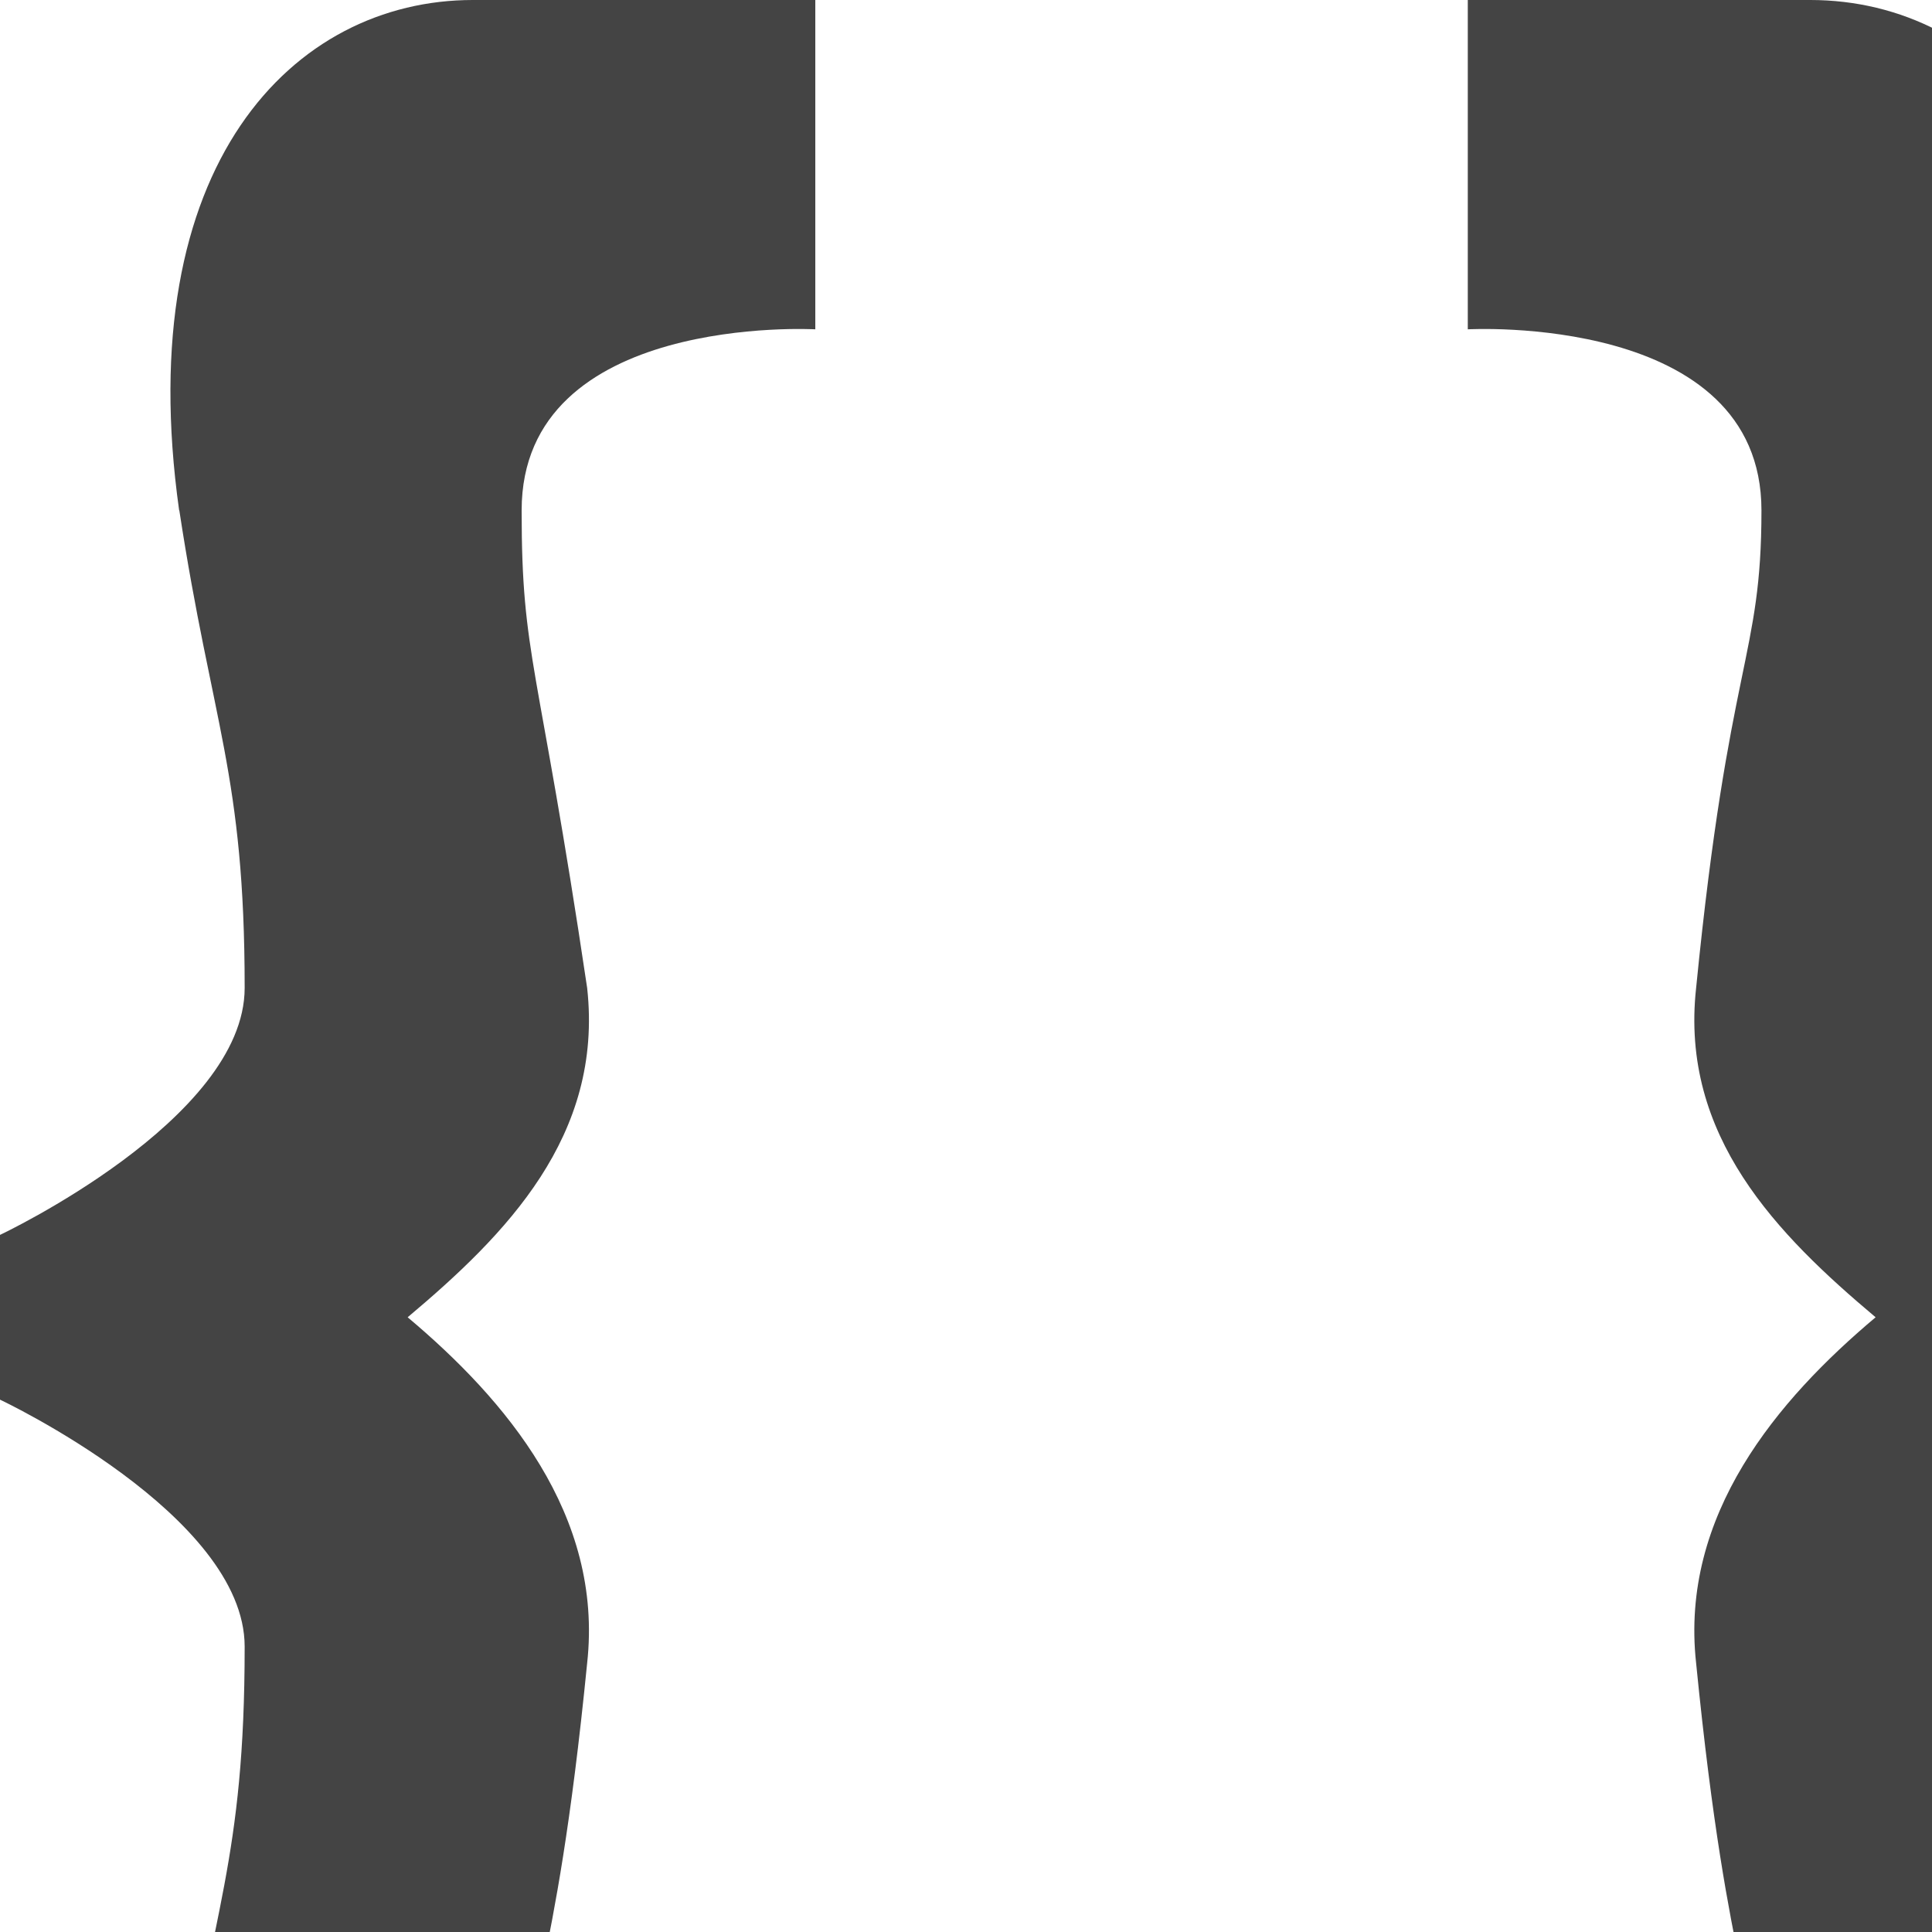 <svg width="11" height="11" xmlns="http://www.w3.org/2000/svg"><g fill="#444" fill-rule="evenodd"><path d="M1.021 2.906c.186 1.219.372 1.5.372 2.719C1.393 6.375 0 7.031 0 7.031v.938s1.393.656 1.393 1.406c0 1.219-.186 1.5-.372 2.719C.743 14.063 1.764 15 2.693 15h1.95v-1.875s-1.672.188-1.672-.938c0-.843.186-.843.372-2.718.093-.844-.464-1.5-1.022-1.969.558-.469 1.115-1.031 1.022-1.875C3.064 3.75 2.97 3.75 2.97 2.906c0-1.125 1.672-1.031 1.672-1.031V0h-1.95C1.67 0 .743.938 1.02 2.906zM11.979 2.906c-.186 1.219-.372 1.5-.372 2.719 0 .75 1.393 1.406 1.393 1.406v.938s-1.393.656-1.393 1.406c0 1.219.186 1.5.372 2.719.278 1.969-.743 2.906-1.672 2.906h-1.95v-1.875s1.672.188 1.672-.938c0-.843-.186-.843-.372-2.718-.093-.844.464-1.5 1.022-1.969-.558-.469-1.115-1.031-1.022-1.875.186-1.875.372-1.875.372-2.719 0-1.125-1.672-1.031-1.672-1.031V0h1.95c1.022 0 1.95.938 1.672 2.906z"/></g></svg>